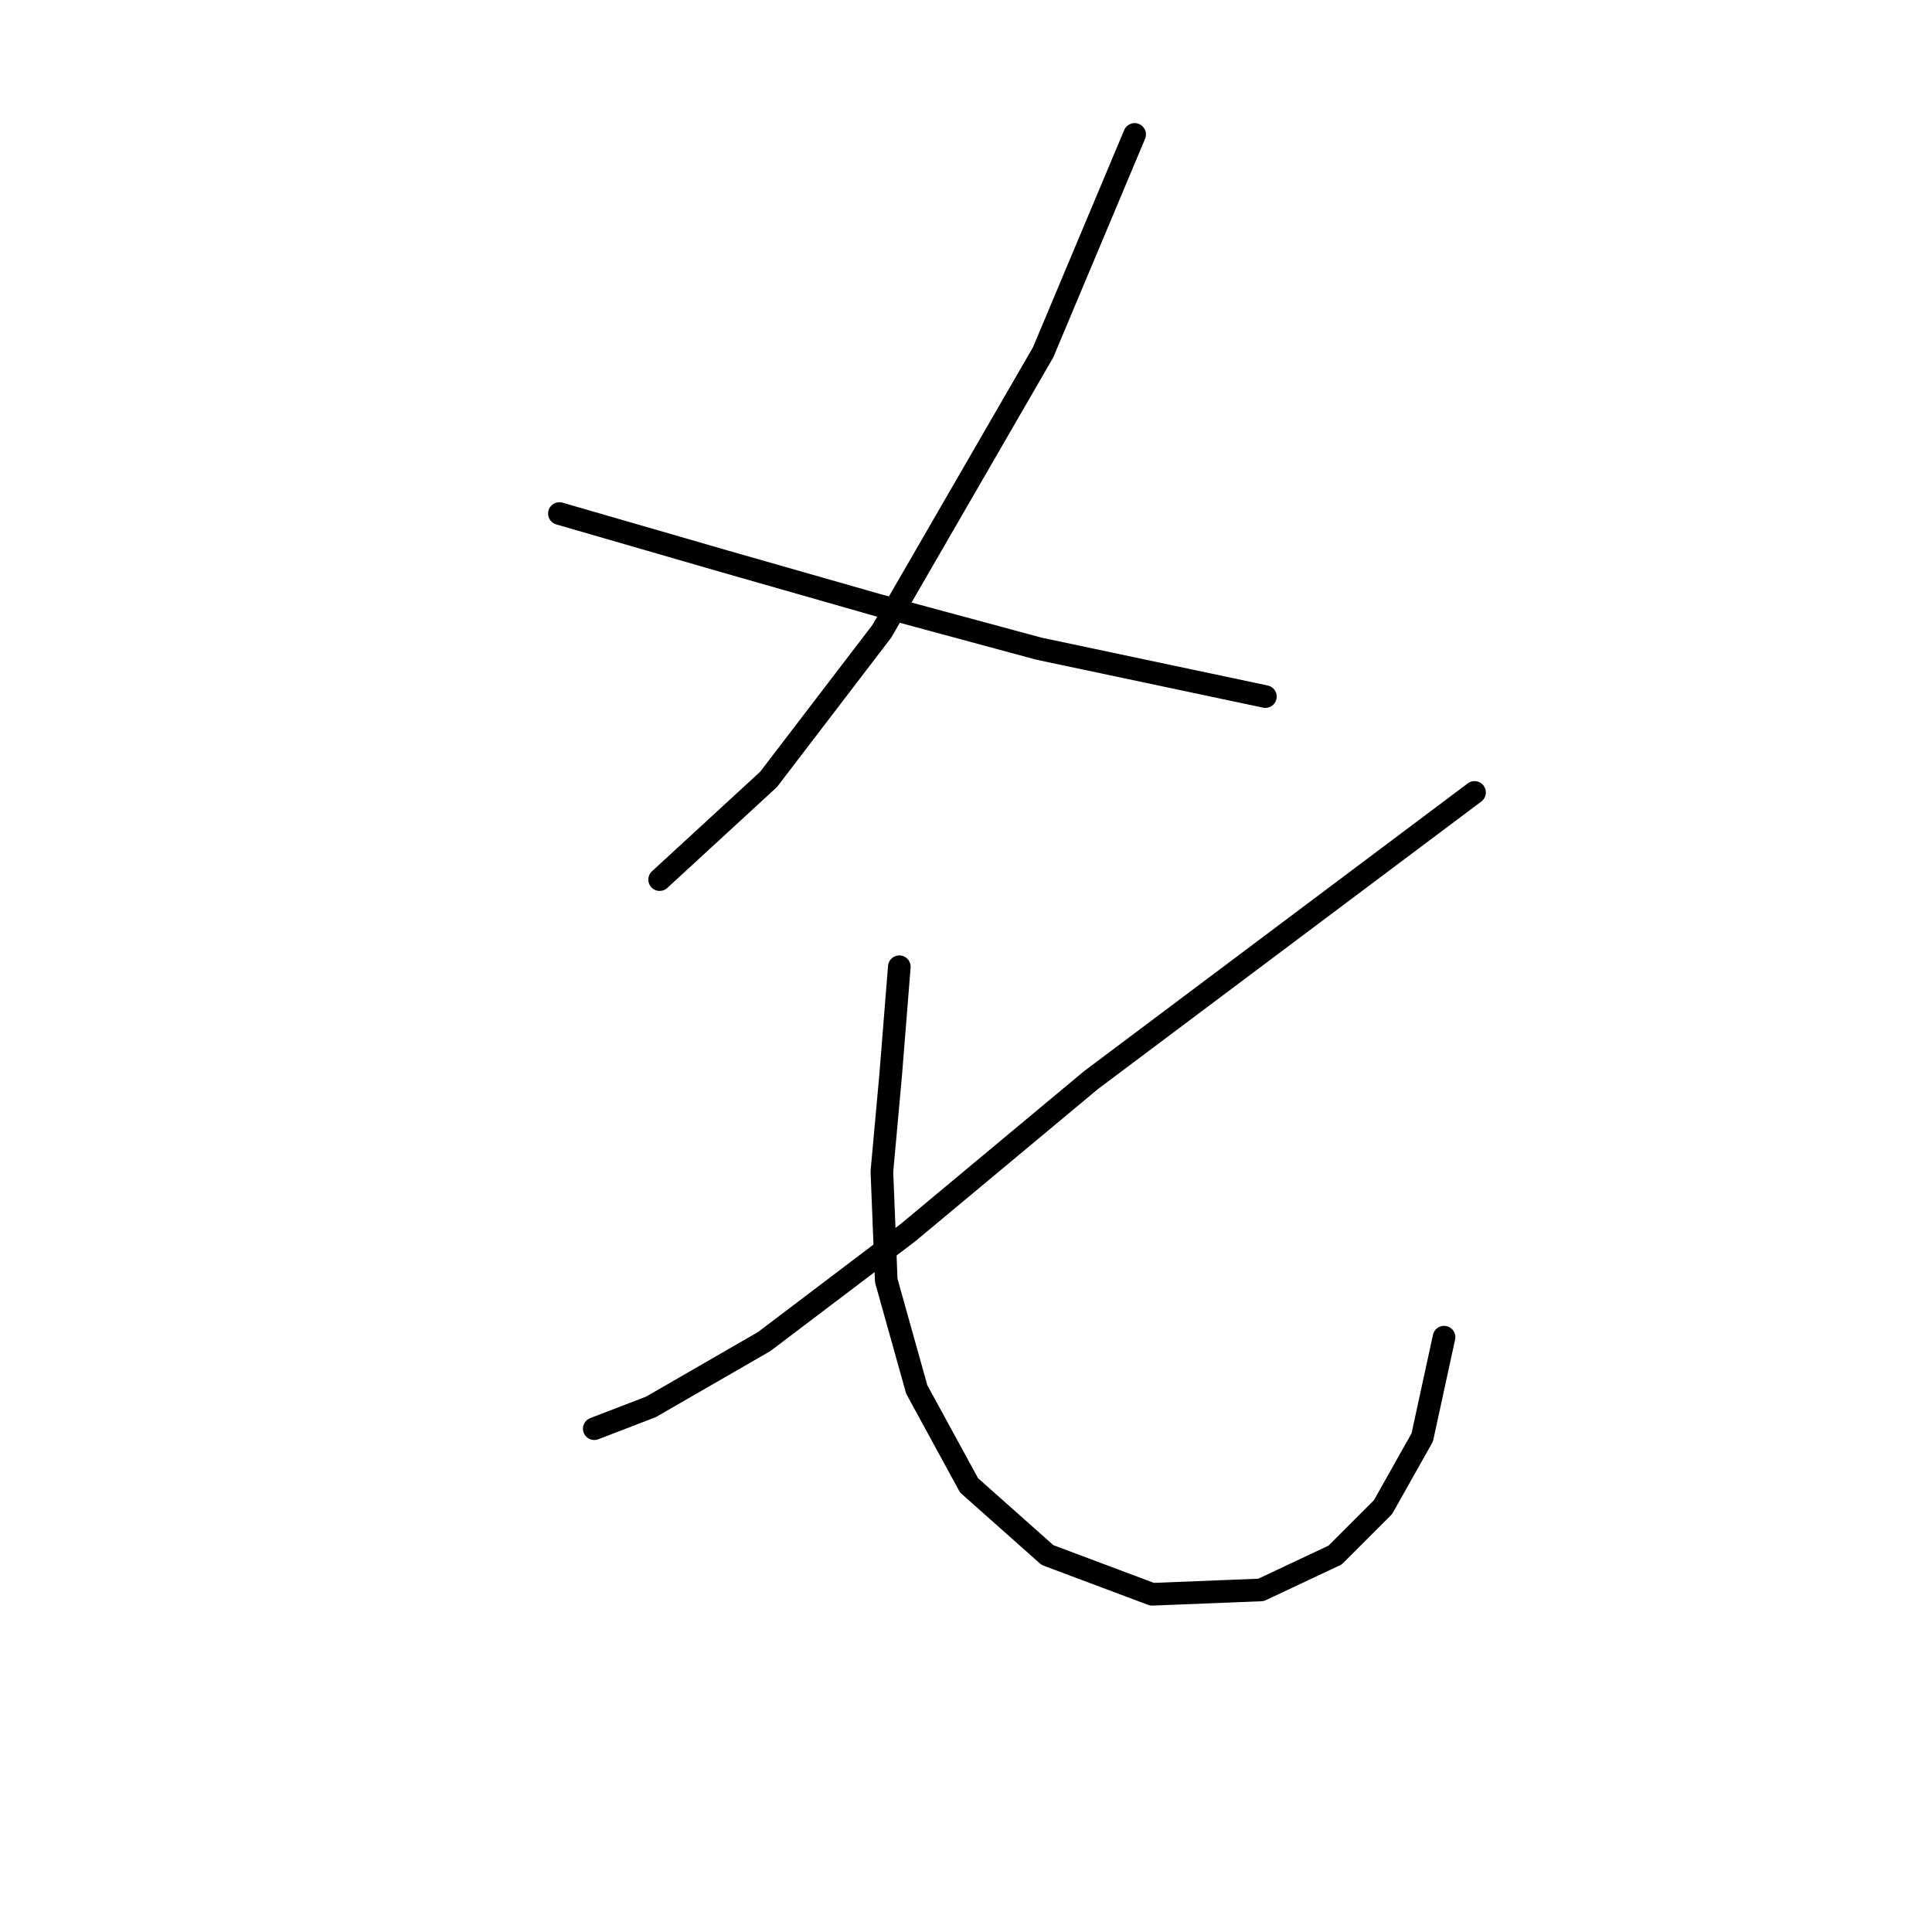 <?xml version="1.0" standalone="no"?>
    <svg width="256" height="256" xmlns="http://www.w3.org/2000/svg" version="1.1">
    <polyline stroke="black" stroke-width="3" stroke-linecap="round" fill="transparent" stroke-linejoin="round" points="150.346 17.811 138.22 46.683 116.855 83.638 101.842 103.271 87.406 116.552 87.406 116.552 " />
        <polyline stroke="black" stroke-width="3" stroke-linecap="round" fill="transparent" stroke-linejoin="round" points="74.125 68.048 96.068 74.399 116.278 80.174 137.642 85.948 167.669 92.3 167.669 92.3 " />
        <polyline stroke="black" stroke-width="3" stroke-linecap="round" fill="transparent" stroke-linejoin="round" points="195.385 105.003 181.527 115.397 144.572 143.114 120.32 163.324 101.264 177.759 86.251 186.421 78.745 189.308 78.745 189.308 " />
        <polyline stroke="black" stroke-width="3" stroke-linecap="round" fill="transparent" stroke-linejoin="round" points="119.165 128.1 118.01 142.536 116.855 155.24 117.432 169.675 121.474 184.111 128.404 196.815 138.797 206.053 152.656 211.25 167.091 210.673 176.908 206.053 183.259 199.702 188.456 190.463 191.343 177.182 191.343 177.182 " />
        </svg>